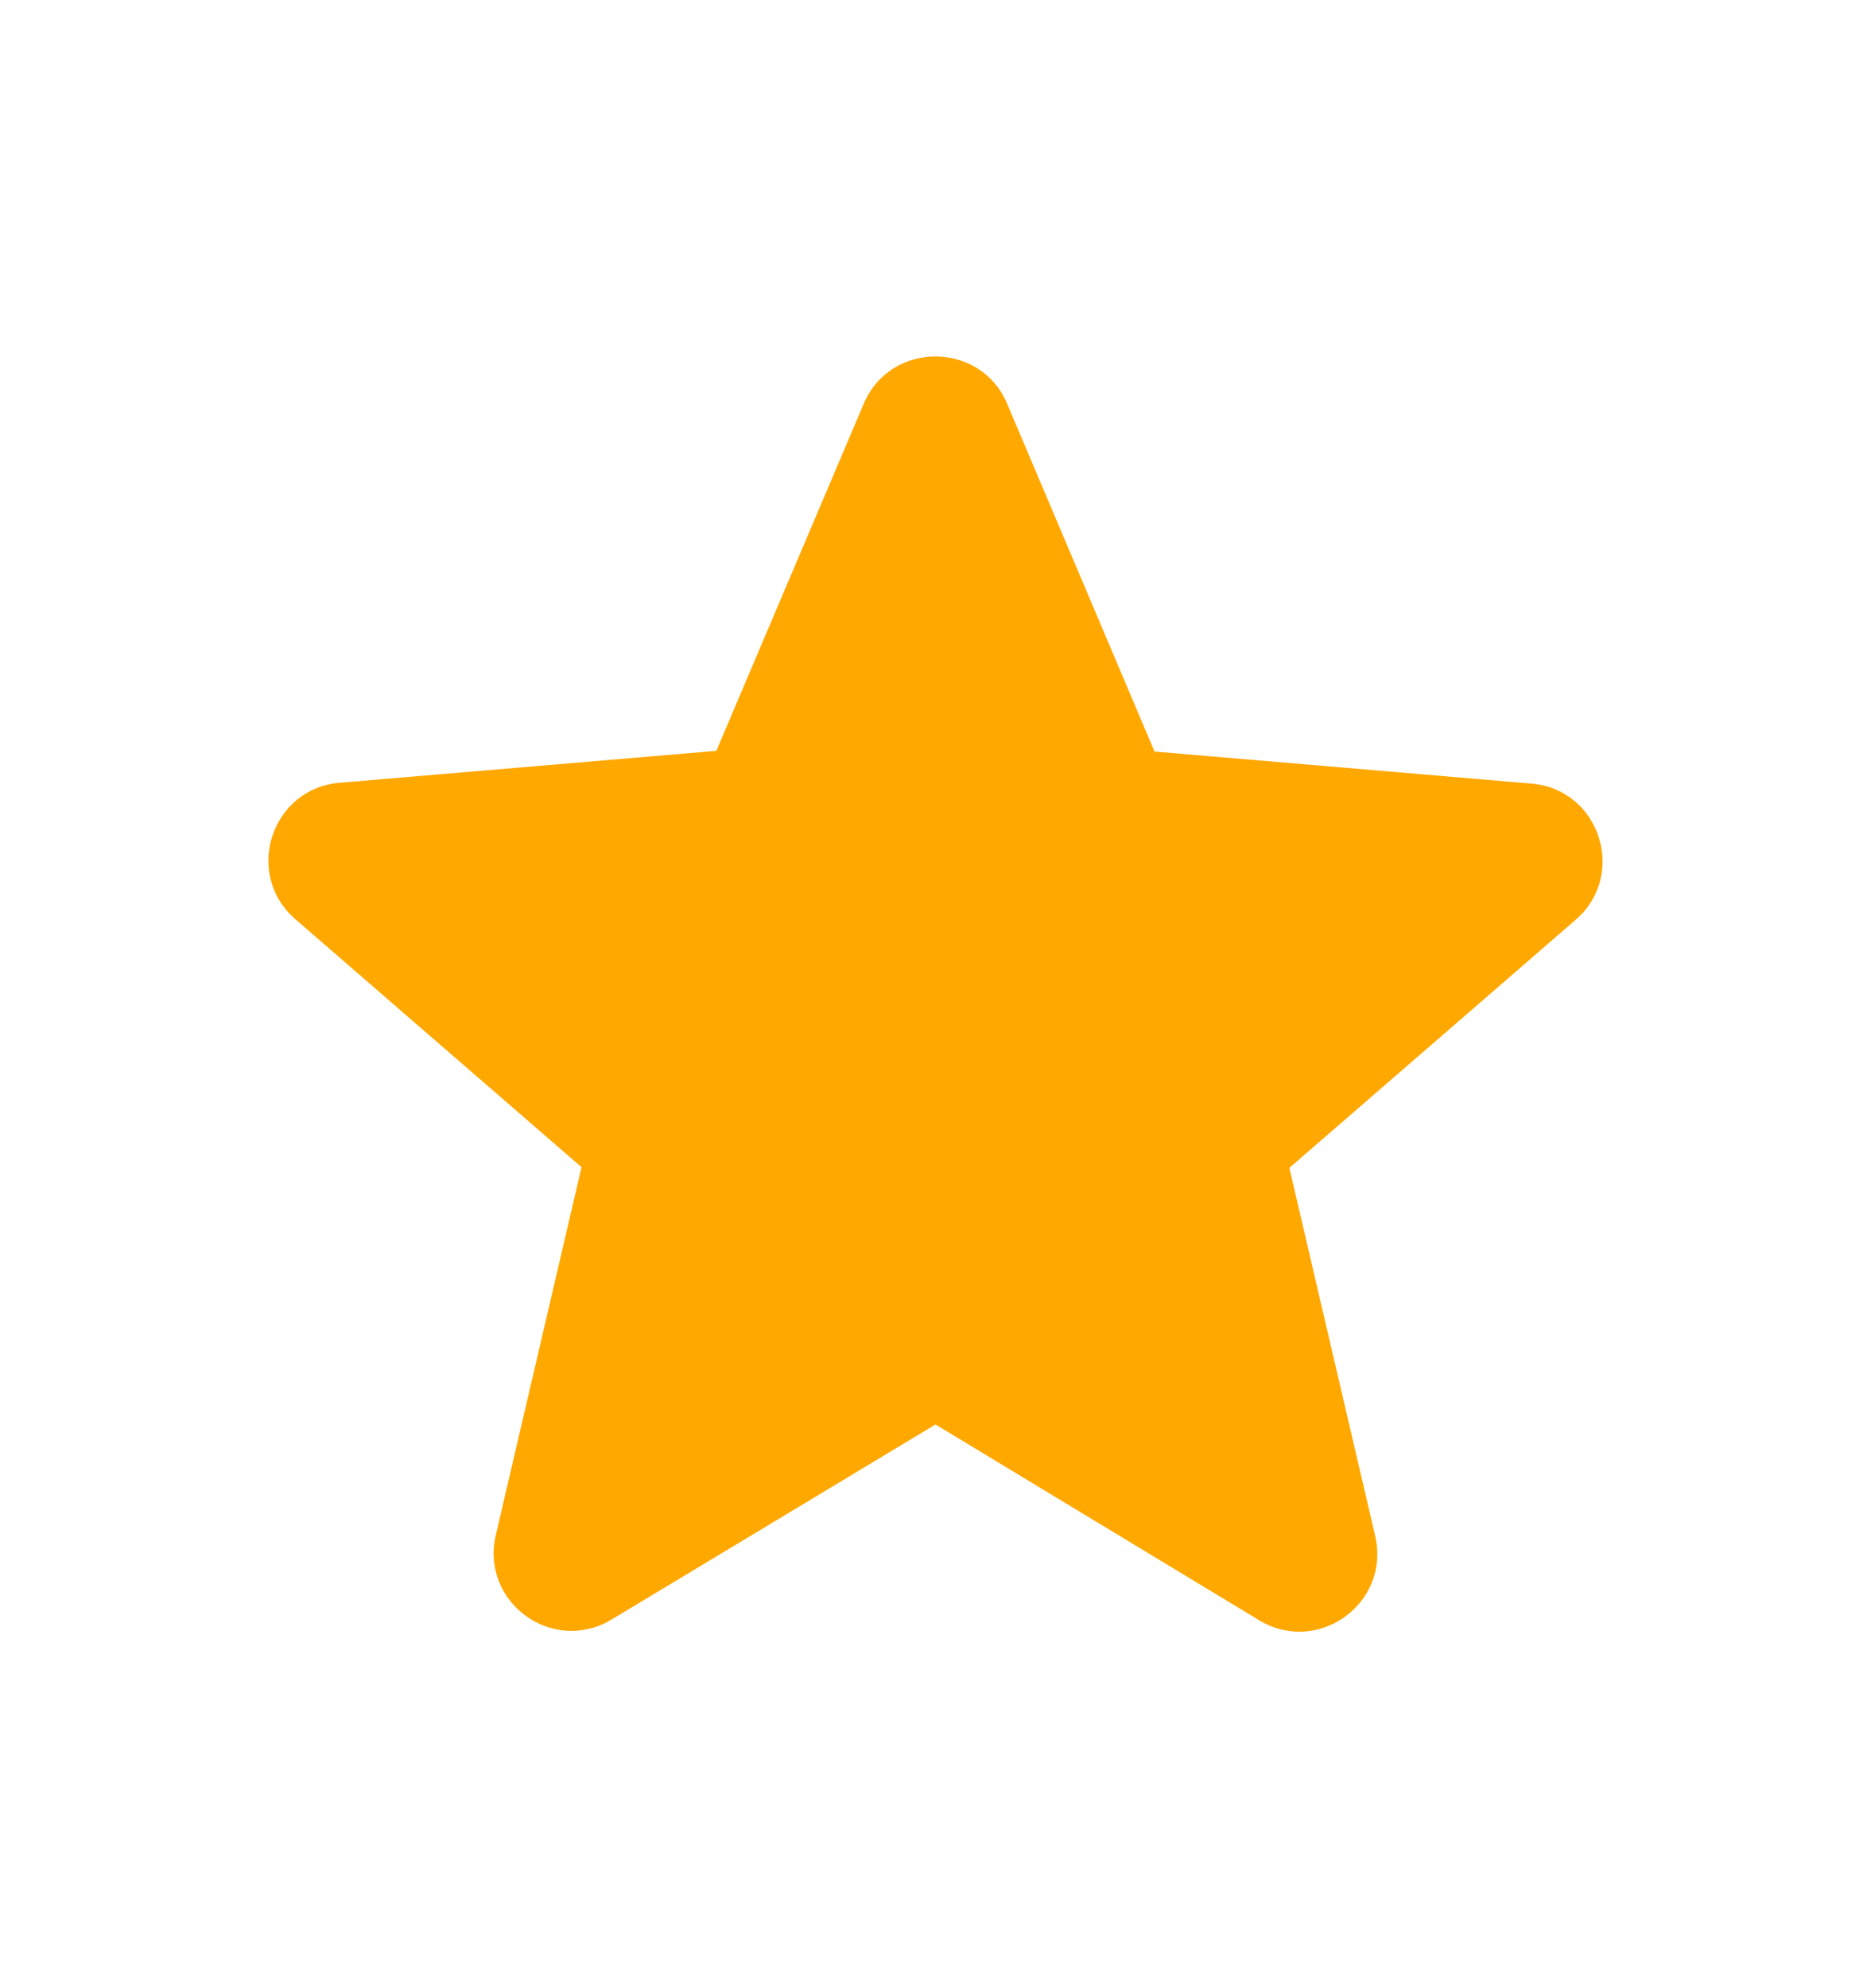 <svg width="16" height="17" viewBox="0 0 16 17" fill="none" xmlns="http://www.w3.org/2000/svg">
<path d="M8 12.18L10.766 13.853C11.273 14.16 11.893 13.706 11.76 13.133L11.026 9.986L13.473 7.866C13.92 7.48 13.68 6.746 13.093 6.7L9.873 6.426L8.613 3.453C8.386 2.913 7.613 2.913 7.386 3.453L6.126 6.42L2.906 6.693C2.32 6.74 2.08 7.473 2.526 7.86L4.973 9.98L4.24 13.126C4.106 13.7 4.726 14.153 5.233 13.846L8 12.18Z" fill="#FFA800"/>
</svg>
